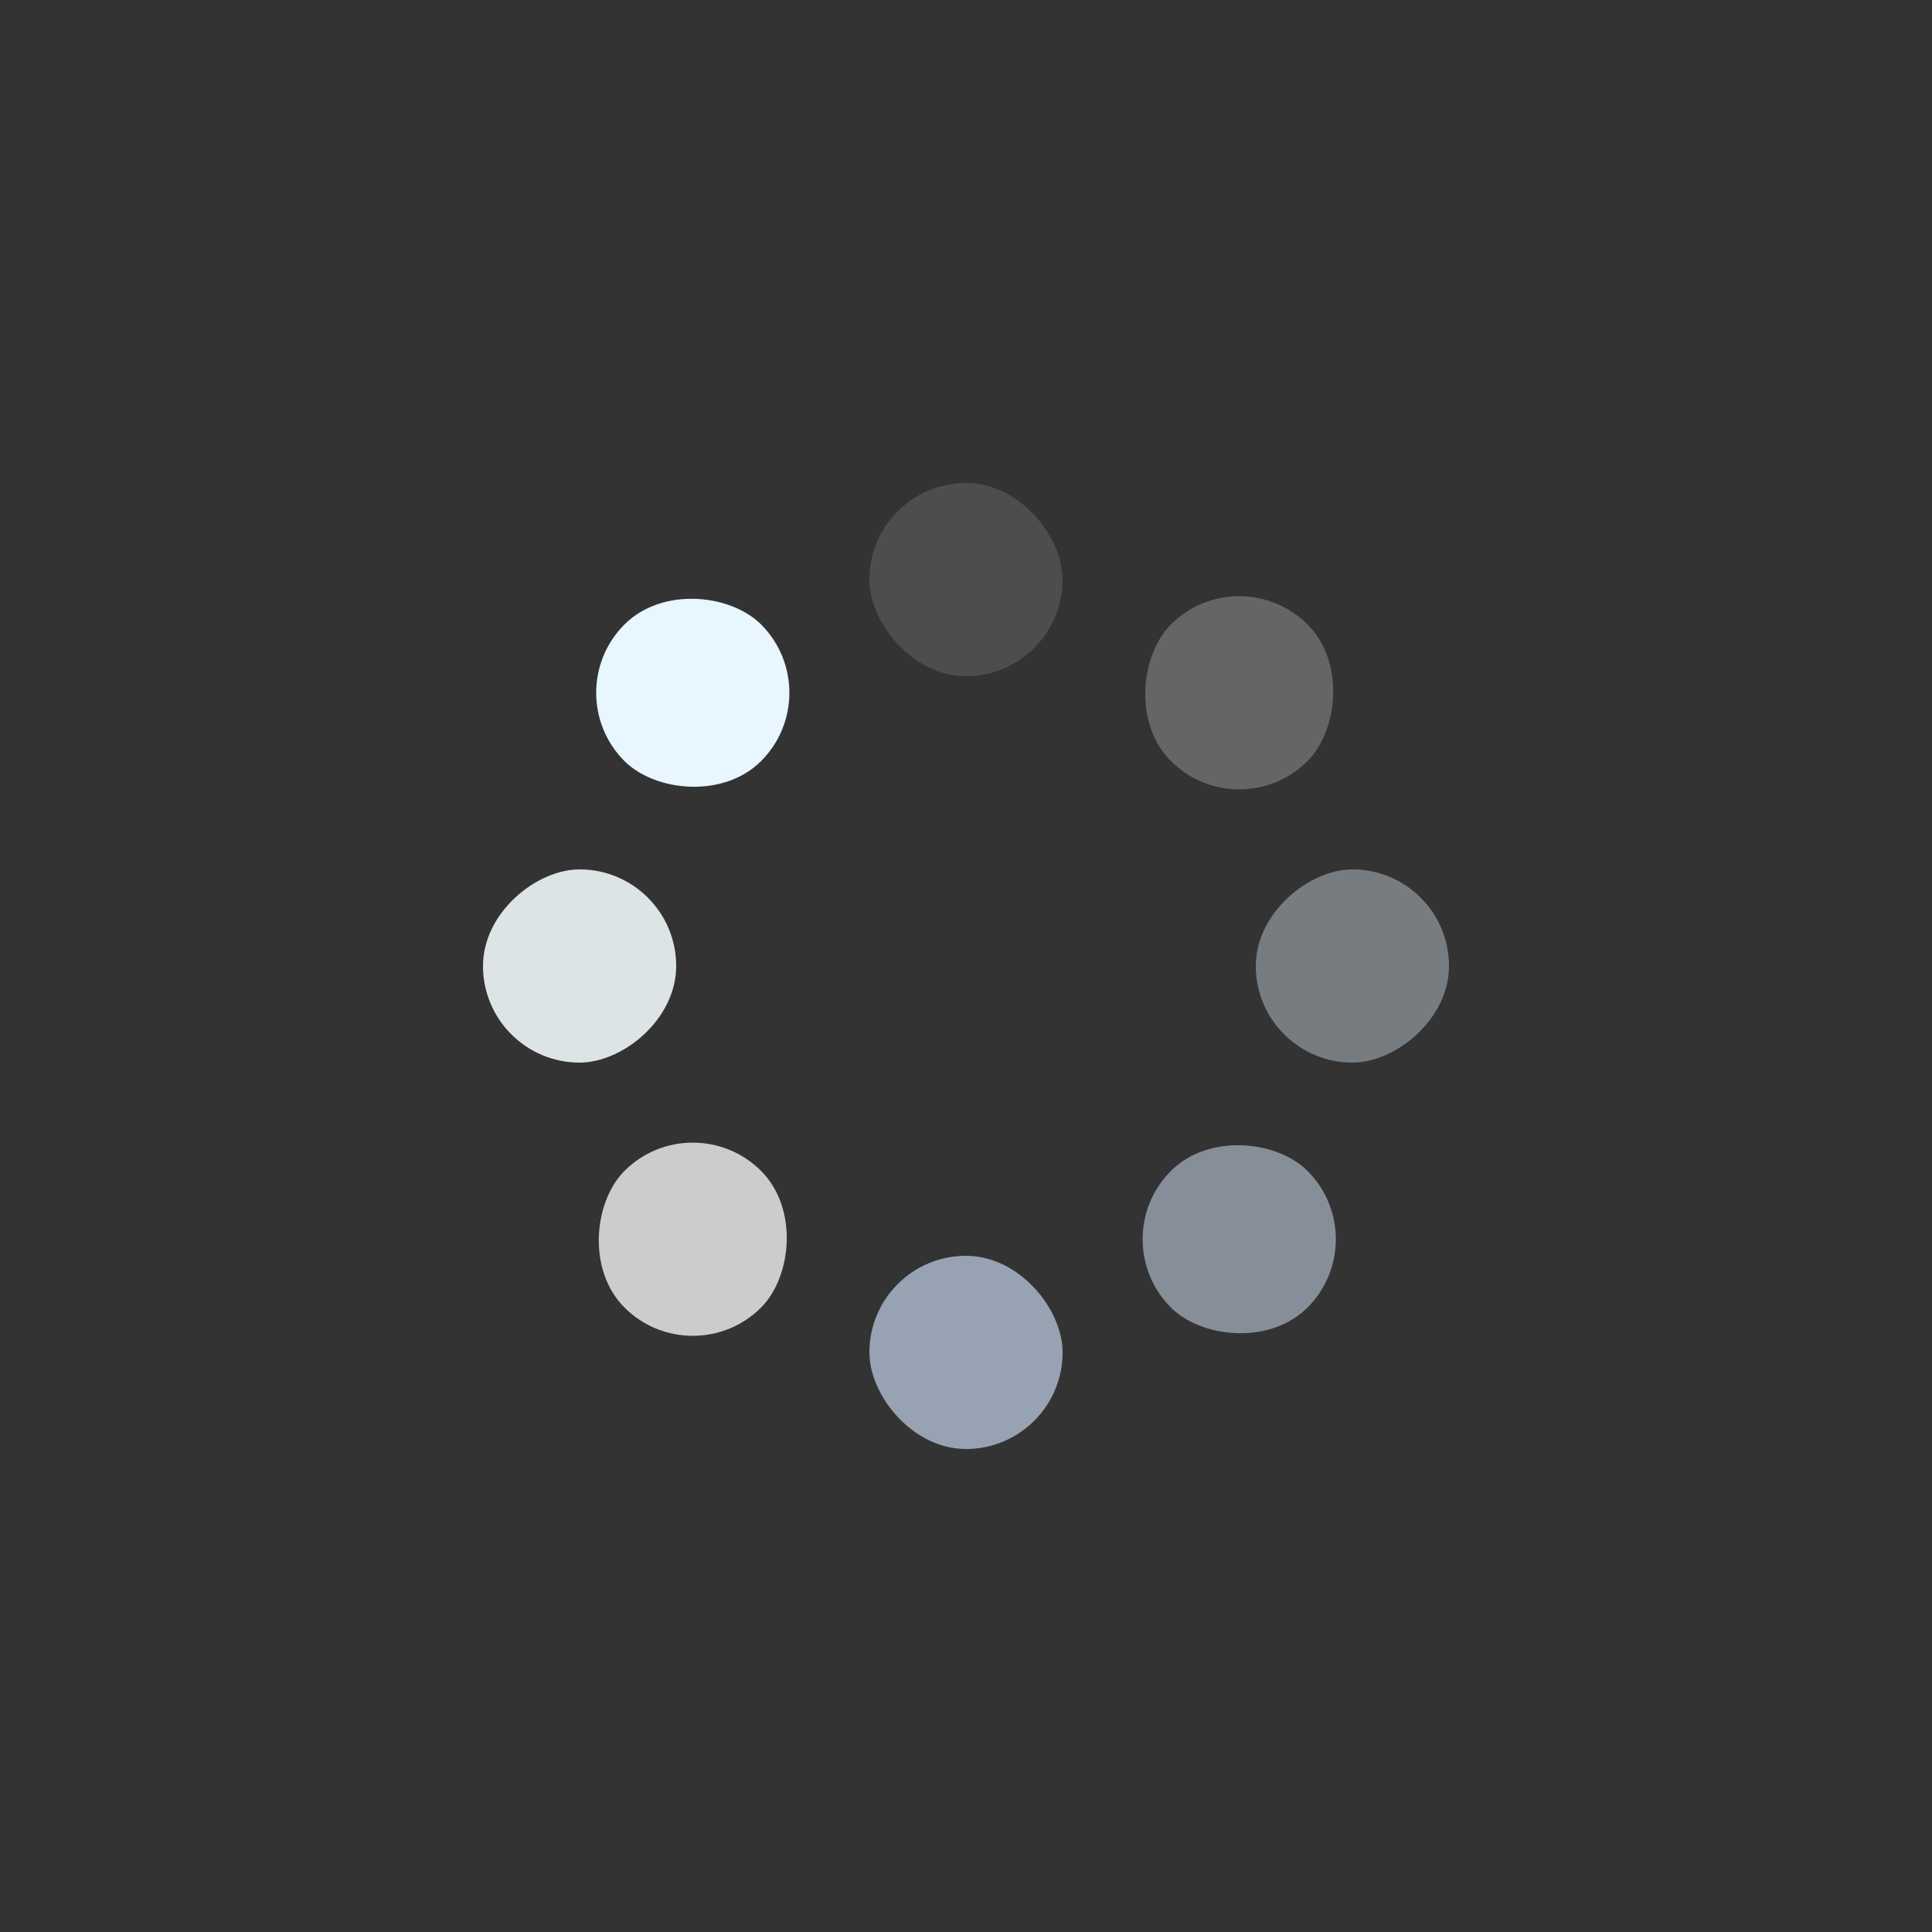 <?xml version="1.0" encoding="utf-8"?><svg xmlns="http://www.w3.org/2000/svg" xmlns:xlink="http://www.w3.org/1999/xlink" width="221px" height="221px" viewBox="0 0 100 100" preserveAspectRatio="xMidYMid" style="display:block;animation-play-state:paused" ><rect x="0" y="0" width="100" height="100" fill="#333333" stroke="none"/><g transform="rotate(0 50 50)" style="animation-play-state:paused" ><rect x="45" y="25" rx="5" ry="5" width="10" height="10" fill="#ffffff" opacity="0.125" style="opacity:0.125;animation-play-state:paused" ></rect></g>
<g transform="rotate(45 50 50)" style="animation-play-state:paused" ><rect x="45" y="25" rx="5" ry="5" width="10" height="10" fill="#f5fdff" opacity="0.25" style="opacity:0.25;animation-play-state:paused" ></rect></g>
<g transform="rotate(90 50 50)" style="animation-play-state:paused" ><rect x="45" y="25" rx="5" ry="5" width="10" height="10" fill="#e7f6ff" opacity="0.375" style="opacity:0.375;animation-play-state:paused" ></rect></g>
<g transform="rotate(135 50 50)" style="animation-play-state:paused" ><rect x="45" y="25" rx="5" ry="5" width="10" height="10" fill="#dbecff" opacity="0.5" style="opacity:0.5;animation-play-state:paused" ></rect></g>
<g transform="rotate(180 50 50)" style="animation-play-state:paused" ><rect x="45" y="25" rx="5" ry="5" width="10" height="10" fill="#d3e6ff" opacity="0.625" style="opacity:0.625;animation-play-state:paused" ></rect></g>
<g transform="rotate(225 50 50)" style="animation-play-state:paused" ><rect x="45" y="25" rx="5" ry="5" width="10" height="10" fill="#ffffff" opacity="0.75" style="opacity:0.75;animation-play-state:paused" ></rect></g>
<g transform="rotate(270 50 50)" style="animation-play-state:paused" ><rect x="45" y="25" rx="5" ry="5" width="10" height="10" fill="#f5fdff" opacity="0.875" style="opacity:0.875;animation-play-state:paused" ></rect></g>
<g transform="rotate(315 50 50)" style="animation-play-state:paused" ><rect x="45" y="25" rx="5" ry="5" width="10" height="10" fill="#e7f6ff" opacity="1" style="animation-play-state:paused" ></rect></g><!-- generated by https://loading.io/ --></svg>